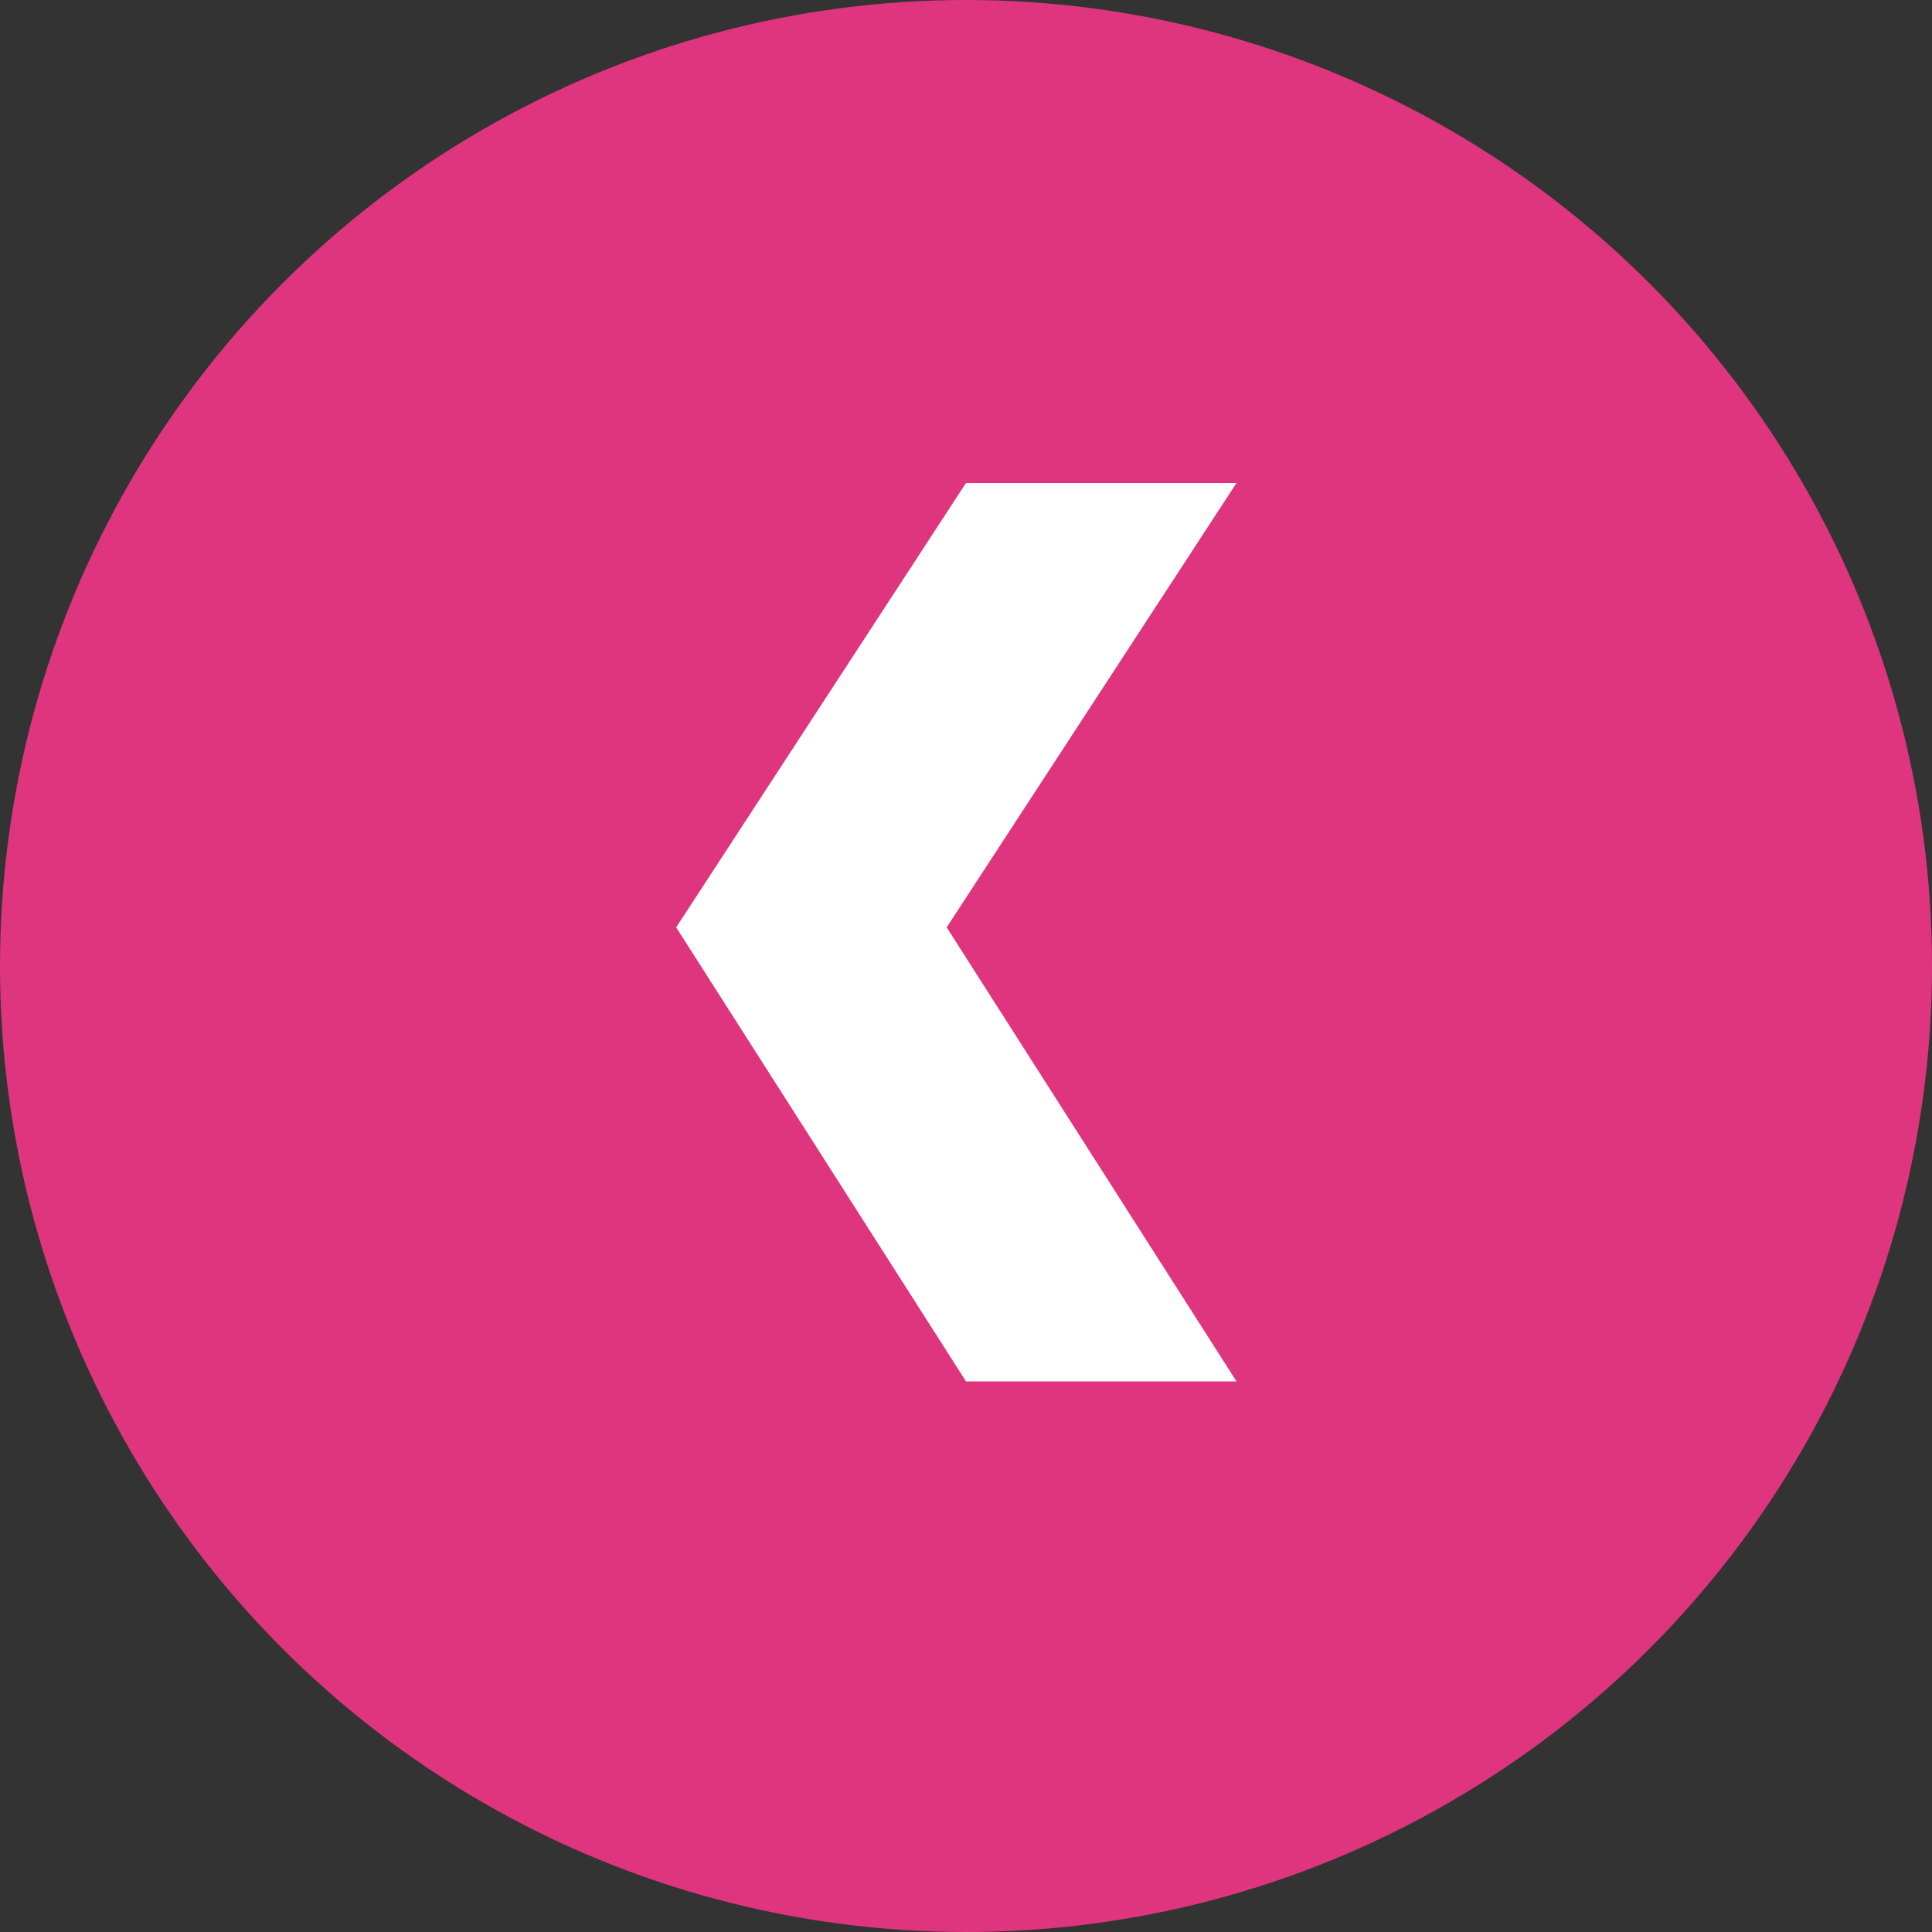 <svg xmlns="http://www.w3.org/2000/svg" width="20" height="20" fill="none" viewBox="0 0 20 20">
    <rect x="0" y="0" width="20" height="20" fill="#333333" stroke="none"/>
    <circle cx="10" cy="10" r="10" fill="#DF357F"/>
    <path fill="#fff" d="M10 5h2.8l-3 4.6 3 4.7H10L7 9.6 10 5z"/>
</svg>
